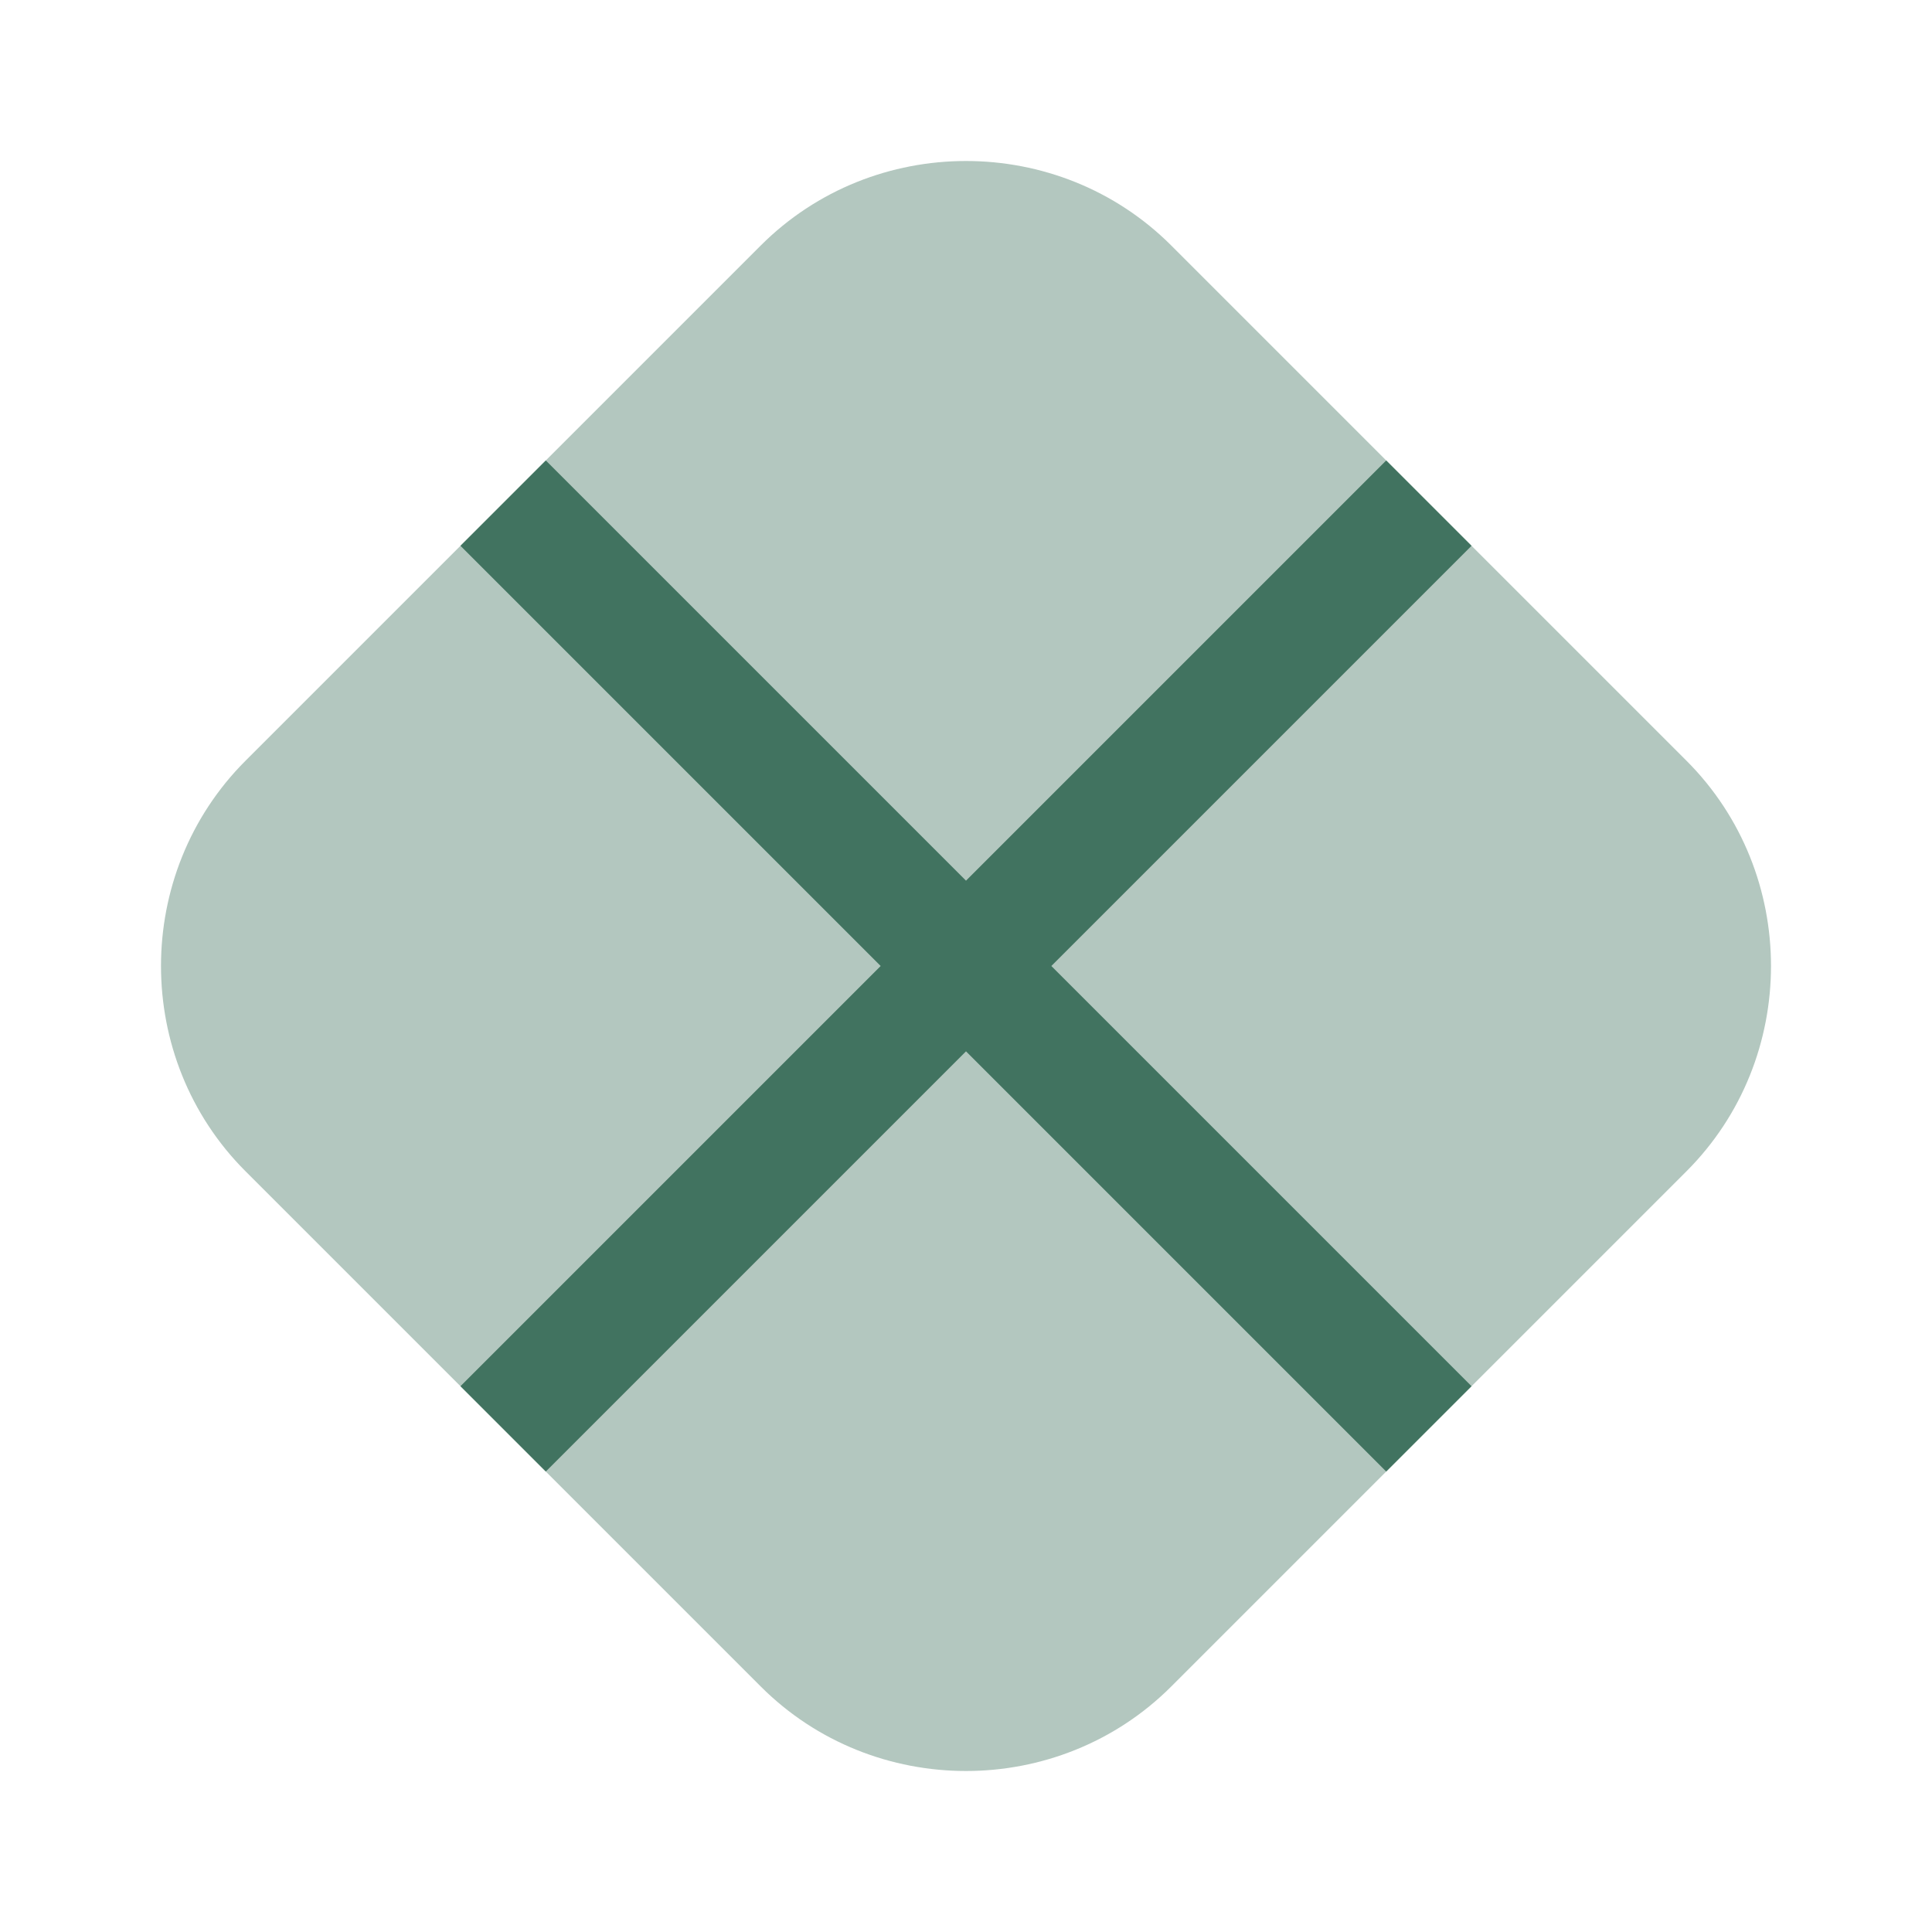<svg width="24" height="24" viewBox="0 0 24 24" fill="none" xmlns="http://www.w3.org/2000/svg">
<path opacity="0.4" d="M20.95 14.55L18.28 17.22L17.22 18.28L14.55 20.95C13.15 22.35 10.85 22.35 9.45 20.95L6.78 18.28L5.72 17.22L3.05 14.55C1.65 13.15 1.65 10.85 3.05 9.45L5.72 6.78L6.78 5.72L9.45 3.05C10.85 1.65 13.15 1.65 14.55 3.05L17.22 5.72L18.28 6.78L20.95 9.45C22.35 10.85 22.35 13.15 20.95 14.55Z" fill="#417360"/>
<path d="M13.06 12L18.28 17.22L17.22 18.28L12 13.06L6.78 18.28L5.72 17.22L10.94 12L5.72 6.78L6.78 5.72L12 10.94L17.22 5.72L18.28 6.78L13.06 12Z" fill="#417360"/>
</svg>
